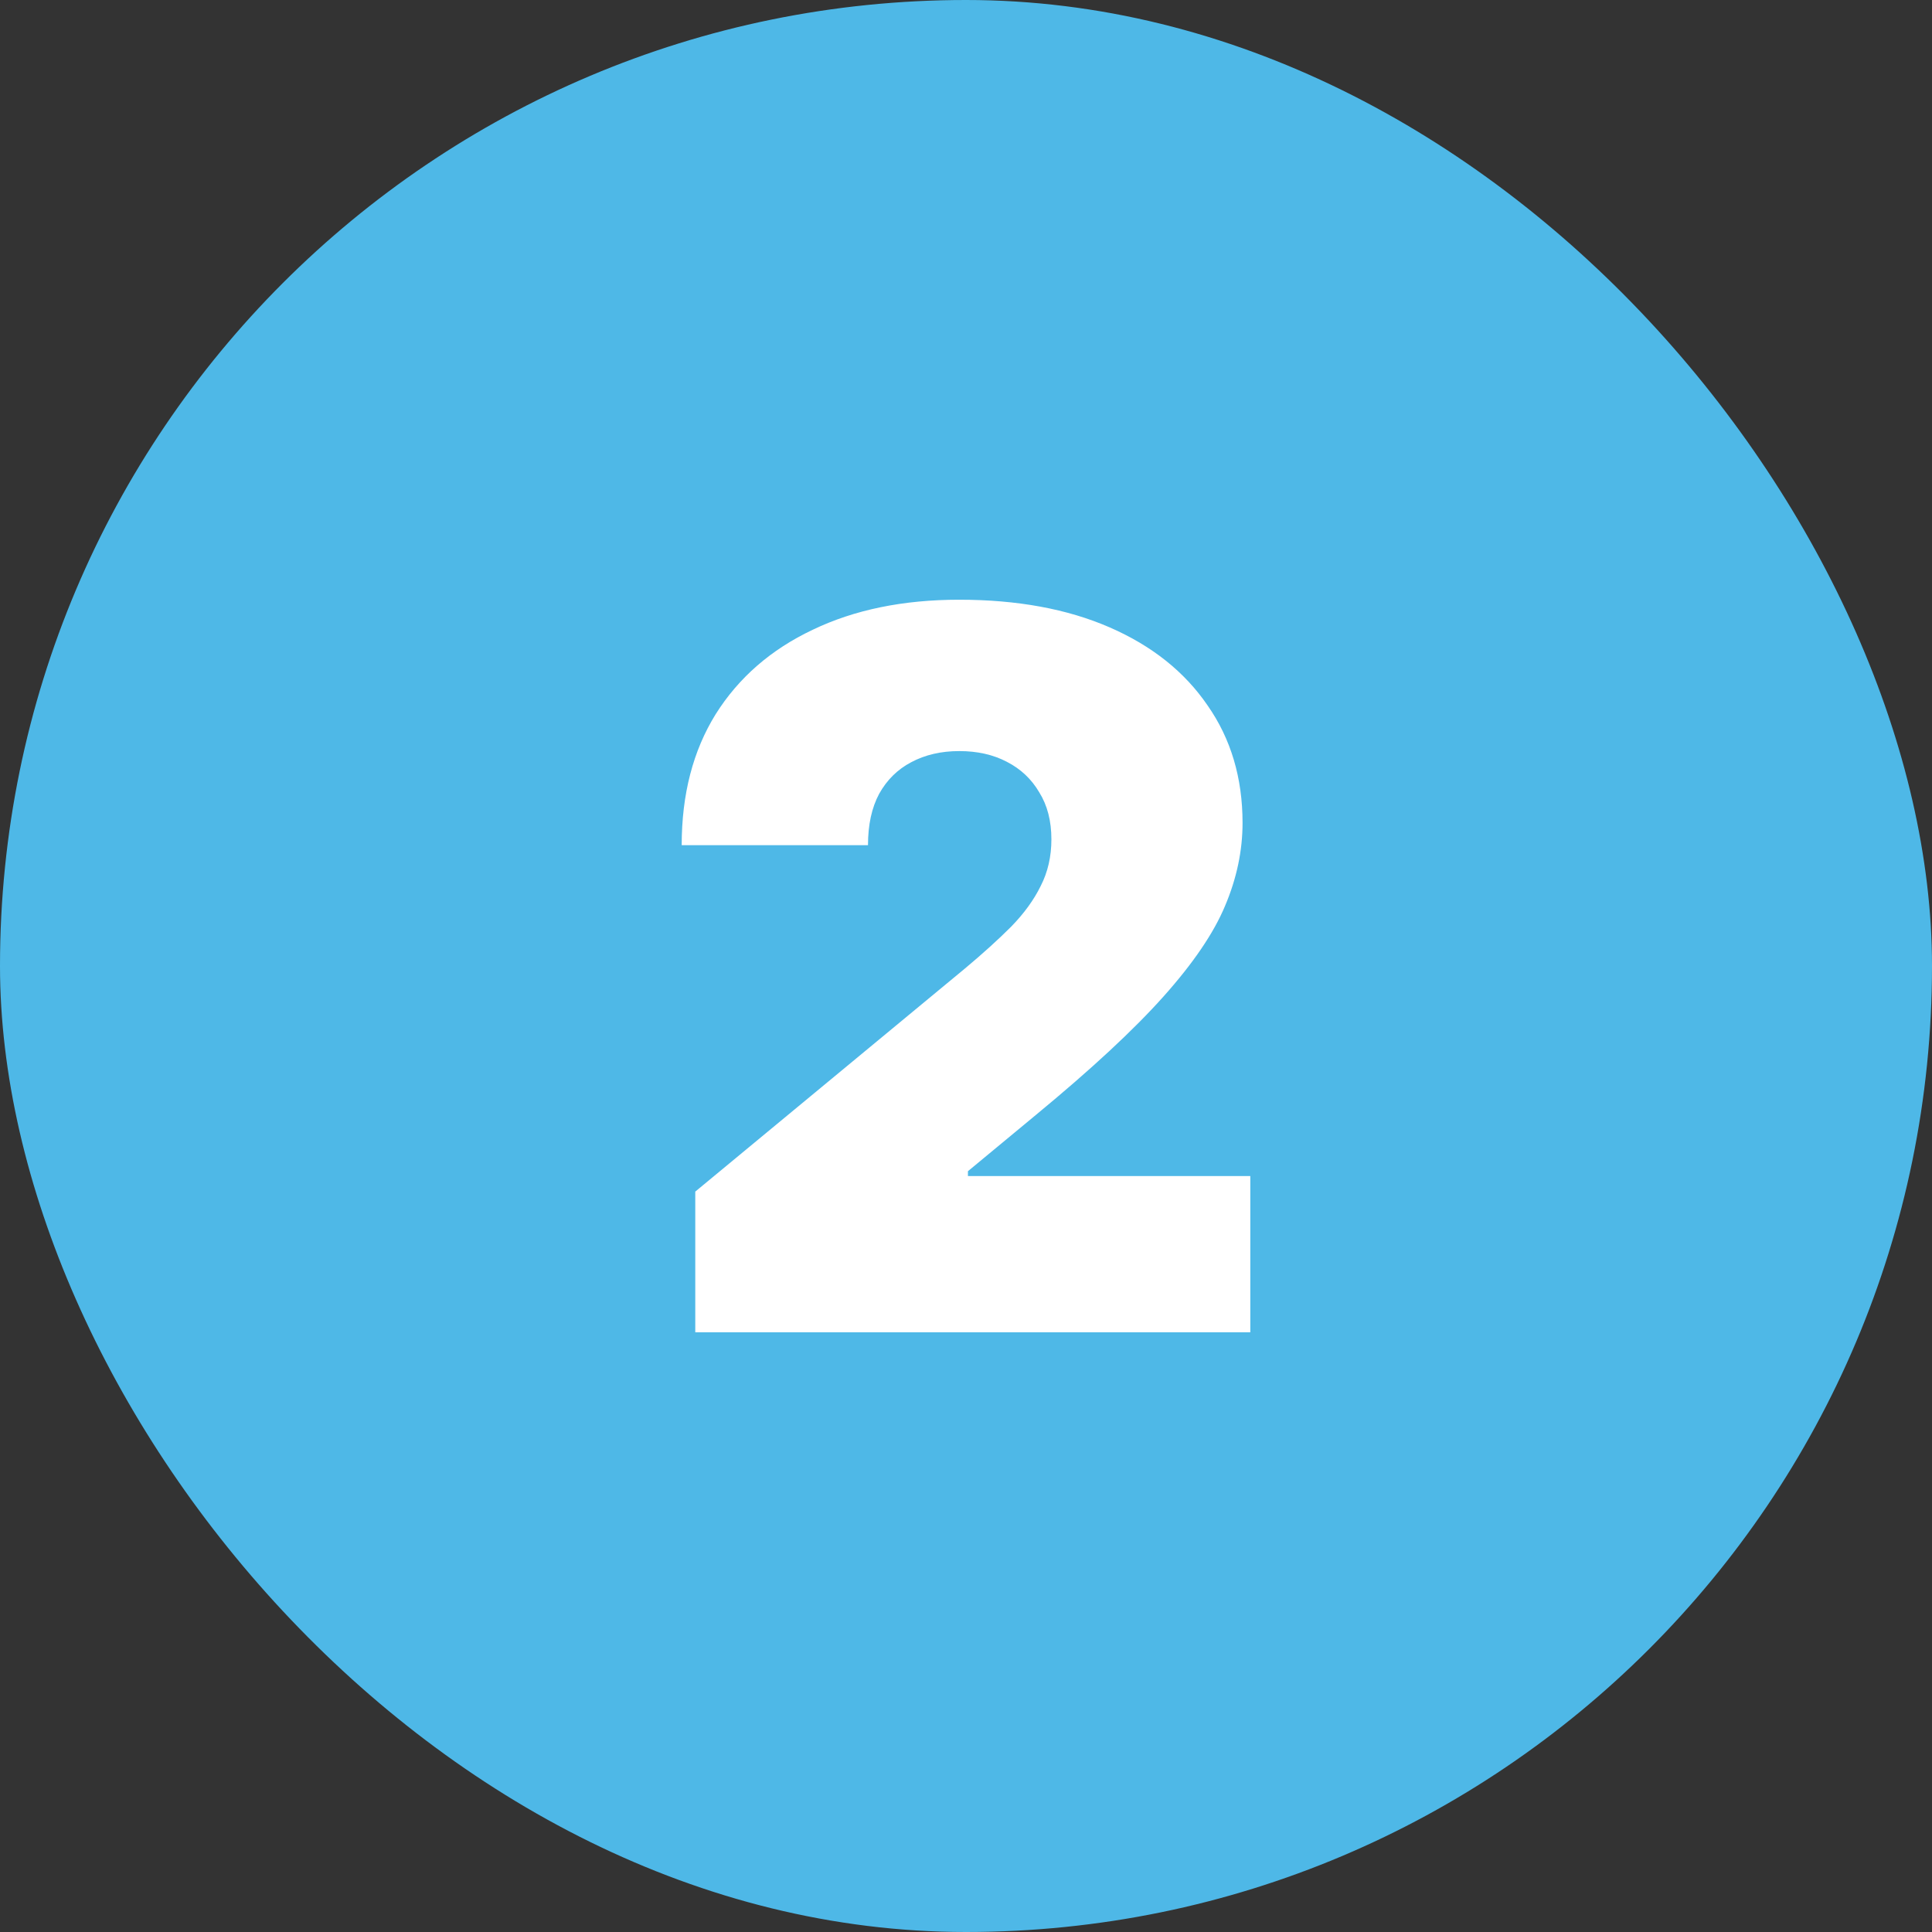 <svg width="70" height="70" viewBox="0 0 70 70" fill="none" xmlns="http://www.w3.org/2000/svg">
<rect x="0" y="0" width="70" height="70" fill="#333333" stroke="none"/>
<rect width="70" height="70" rx="35" fill="#4EB8E7"/>
<path d="M25.191 48.272V43.174L34.965 35.088C35.609 34.549 36.166 34.045 36.635 33.576C37.103 33.096 37.461 32.603 37.707 32.1C37.965 31.596 38.094 31.033 38.094 30.412C38.094 29.744 37.947 29.176 37.654 28.707C37.373 28.227 36.98 27.857 36.477 27.6C35.984 27.342 35.41 27.213 34.754 27.213C34.098 27.213 33.518 27.348 33.014 27.617C32.522 27.875 32.135 28.256 31.854 28.76C31.584 29.264 31.449 29.885 31.449 30.623H24.699C24.699 28.783 25.109 27.201 25.93 25.877C26.762 24.553 27.934 23.533 29.445 22.818C30.957 22.092 32.727 21.729 34.754 21.729C36.852 21.729 38.668 22.062 40.203 22.73C41.738 23.398 42.922 24.342 43.754 25.561C44.598 26.768 45.02 28.186 45.02 29.814C45.02 30.822 44.809 31.824 44.387 32.82C43.977 33.805 43.232 34.9 42.154 36.107C41.076 37.315 39.535 38.744 37.531 40.397L35.07 42.435V42.611H45.301V48.272H25.191Z" fill="white"/>
</svg>
